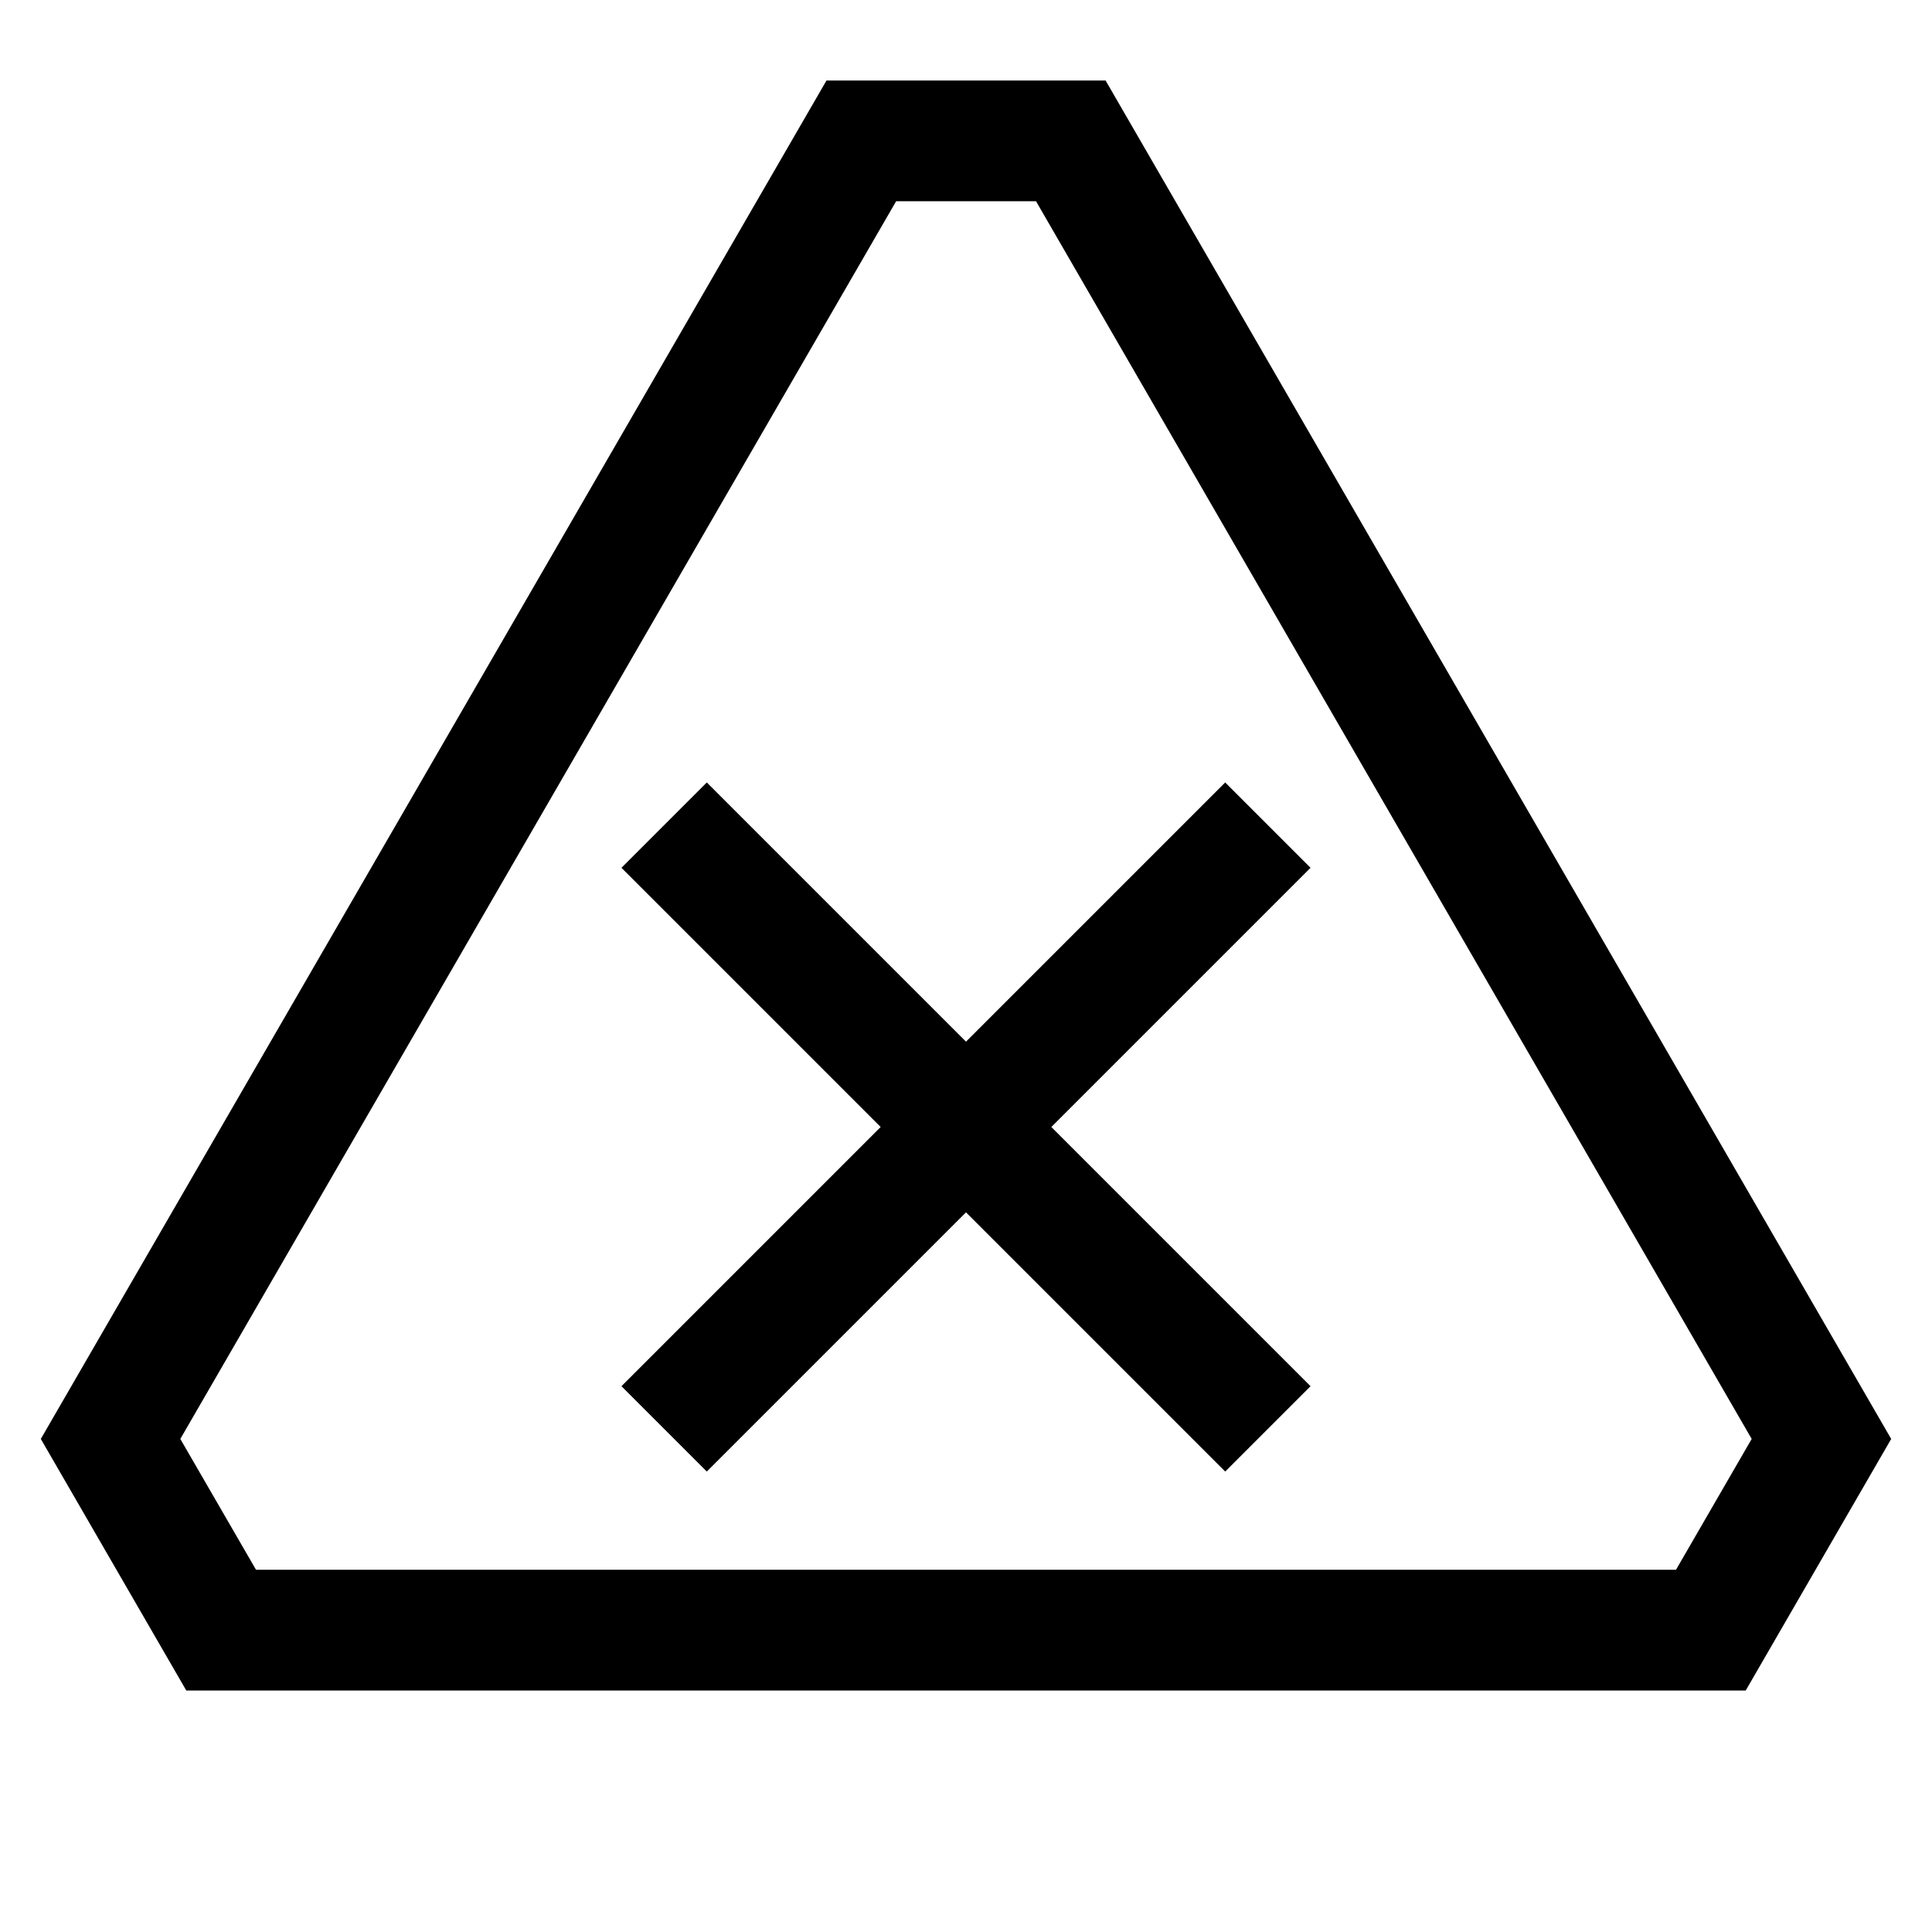 <svg viewBox="0 0 24 24" xmlns="http://www.w3.org/2000/svg"><path d="M10.266 1h3.468l9.759 16.875L21.686 21H2.314L.507 17.875 10.267 1zm.866 1.5L2.24 17.875l.94 1.625h17.64l.94-1.625L12.87 2.5h-1.737zM10.94 14l-3.22-3.22 1.06-1.06L12 12.94l3.22-3.22 1.06 1.06L13.06 14l3.22 3.22-1.06 1.06L12 15.06l-3.22 3.22-1.06-1.06L10.94 14z"/></svg>